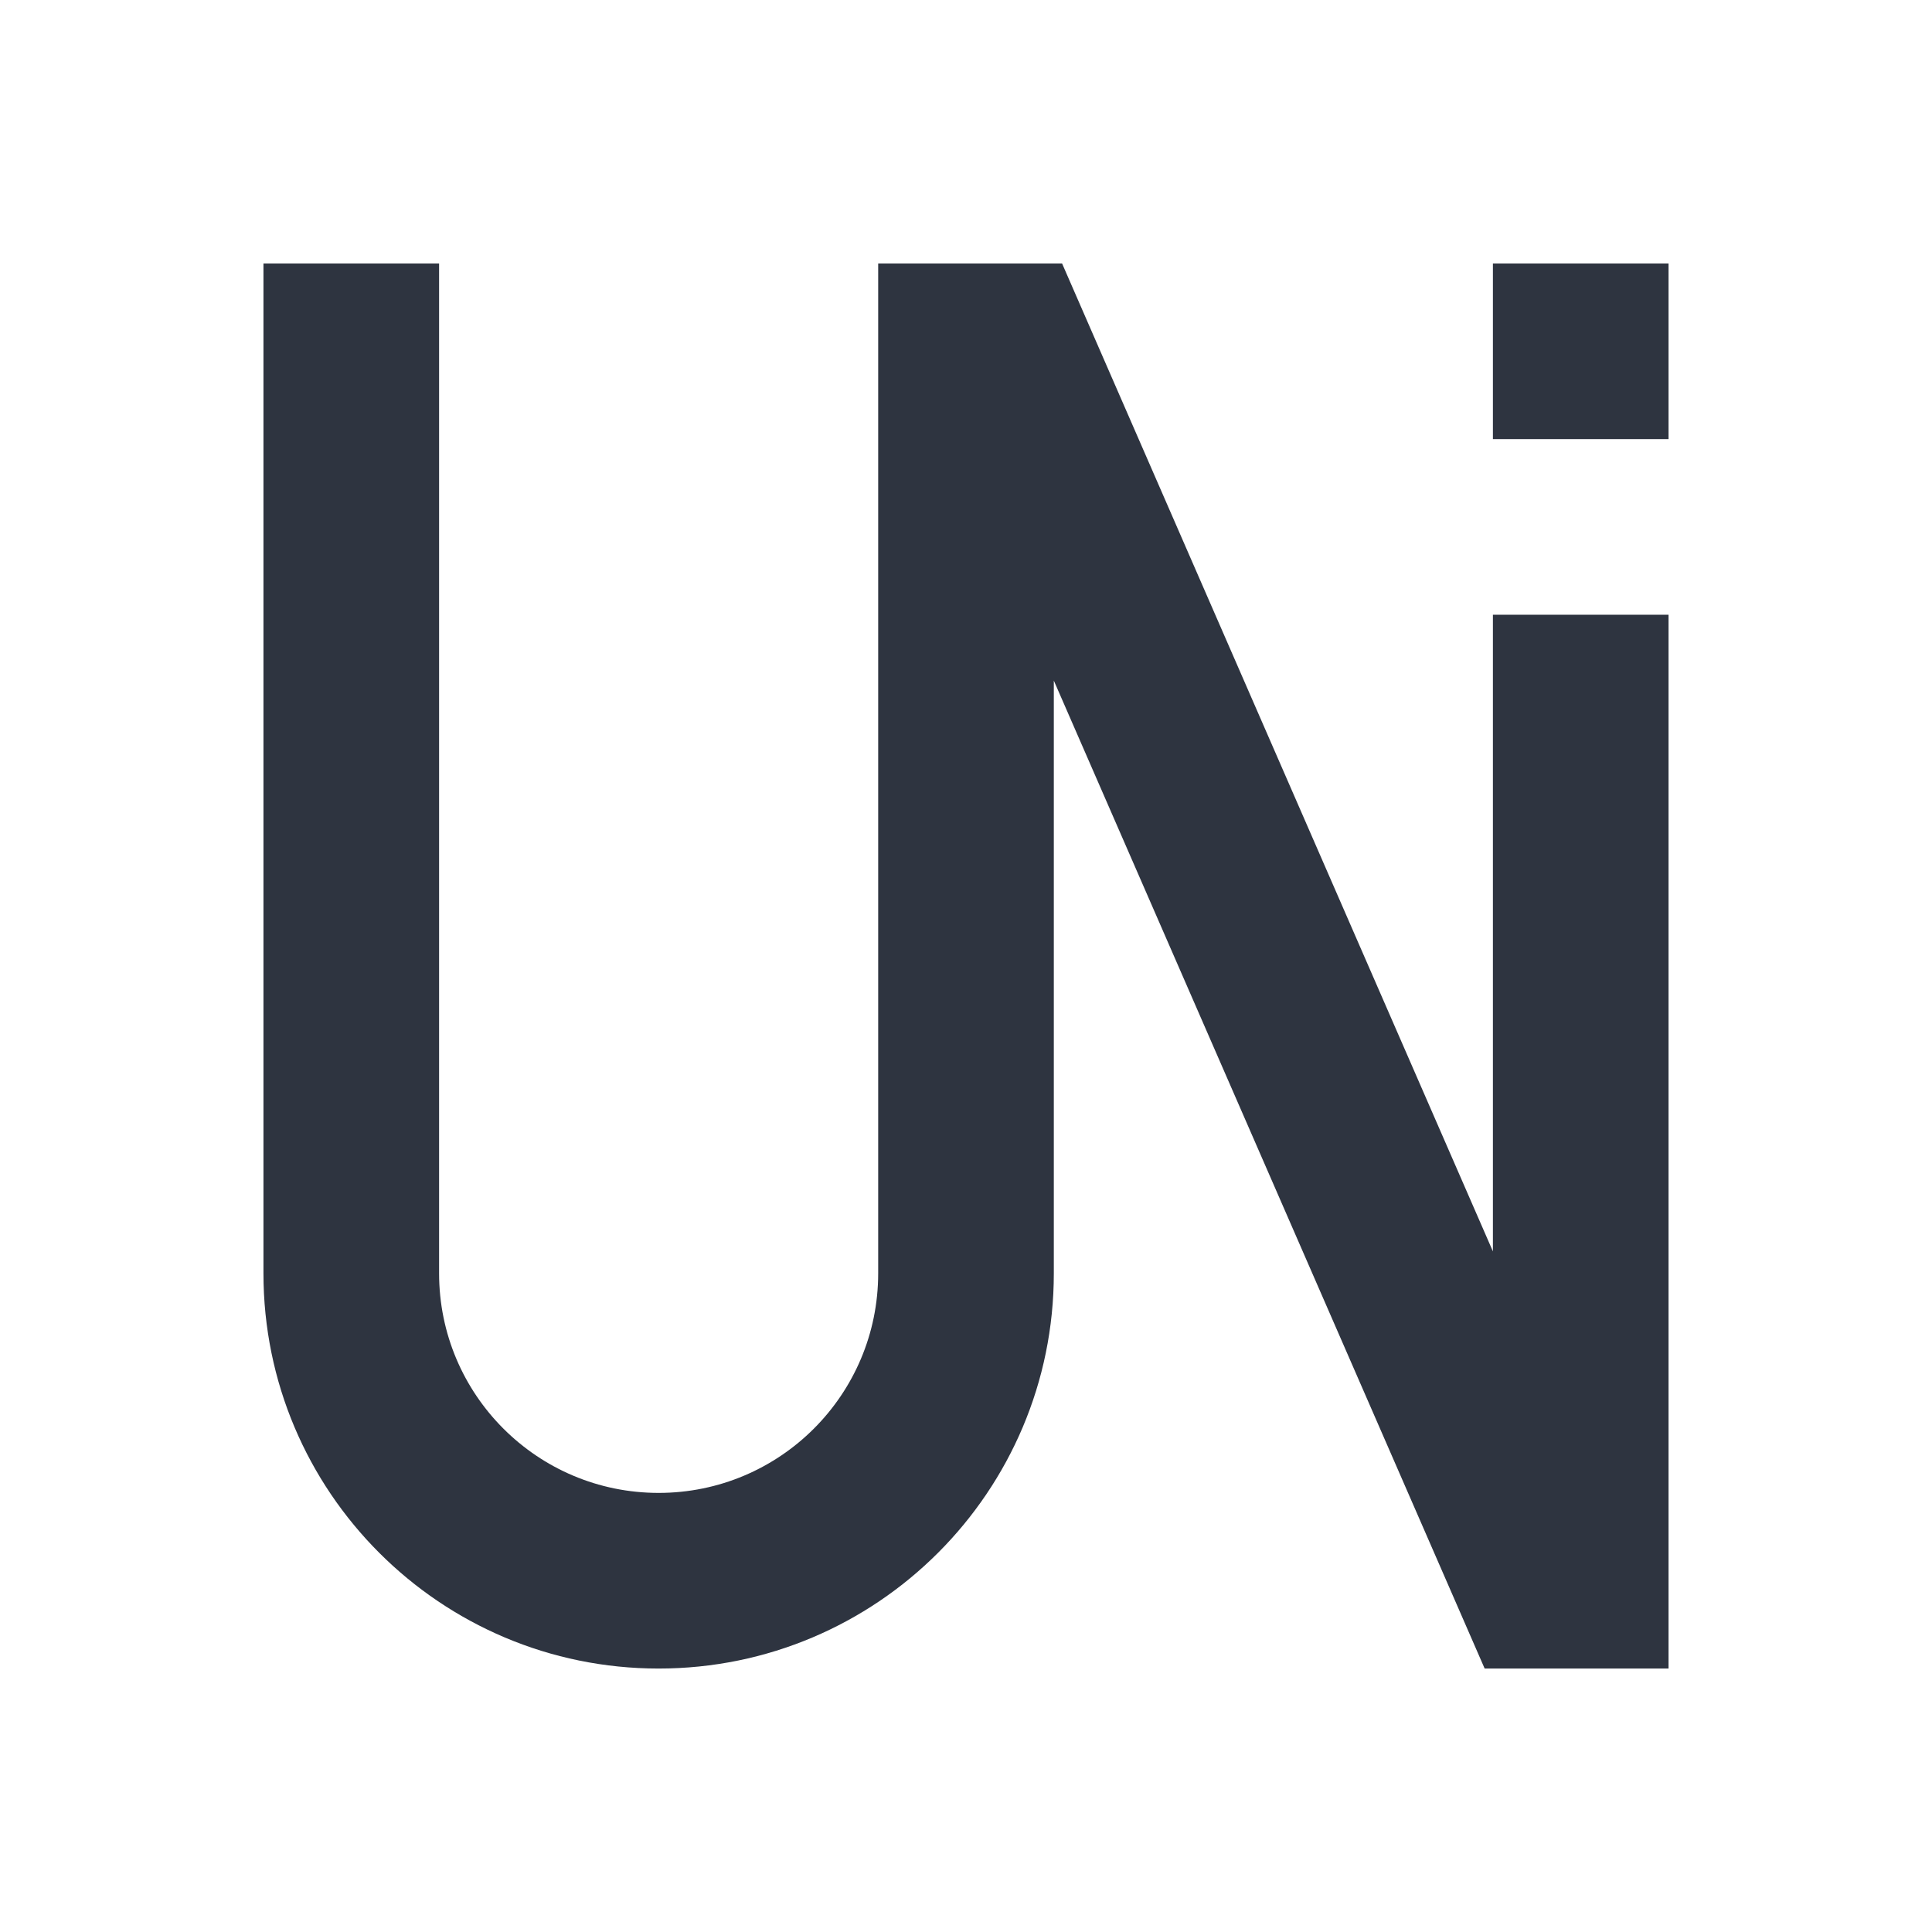 <svg viewBox="0 0 22 22" xmlns="http://www.w3.org/2000/svg">
 <defs>
  <style type="text/css">.ColorScheme-Text {
        color:#2e3440;
      }</style>
 </defs>
 <path class="ColorScheme-Text" d="m3 3v11.5c0 2.485 2.015 4.5 4.5 4.5s4.5-2.015 4.5-4.5v-6.75l4.906 11.25h1.094 1v-12h-2v7.25l-4.906-11.25h-1.094-1v11.5c0 1.381-1.119 2.5-2.5 2.5s-2.5-1.119-2.5-2.5v-11.5h-2zm14 0v2h2v-2h-2z" fill="currentColor"/>
</svg>
